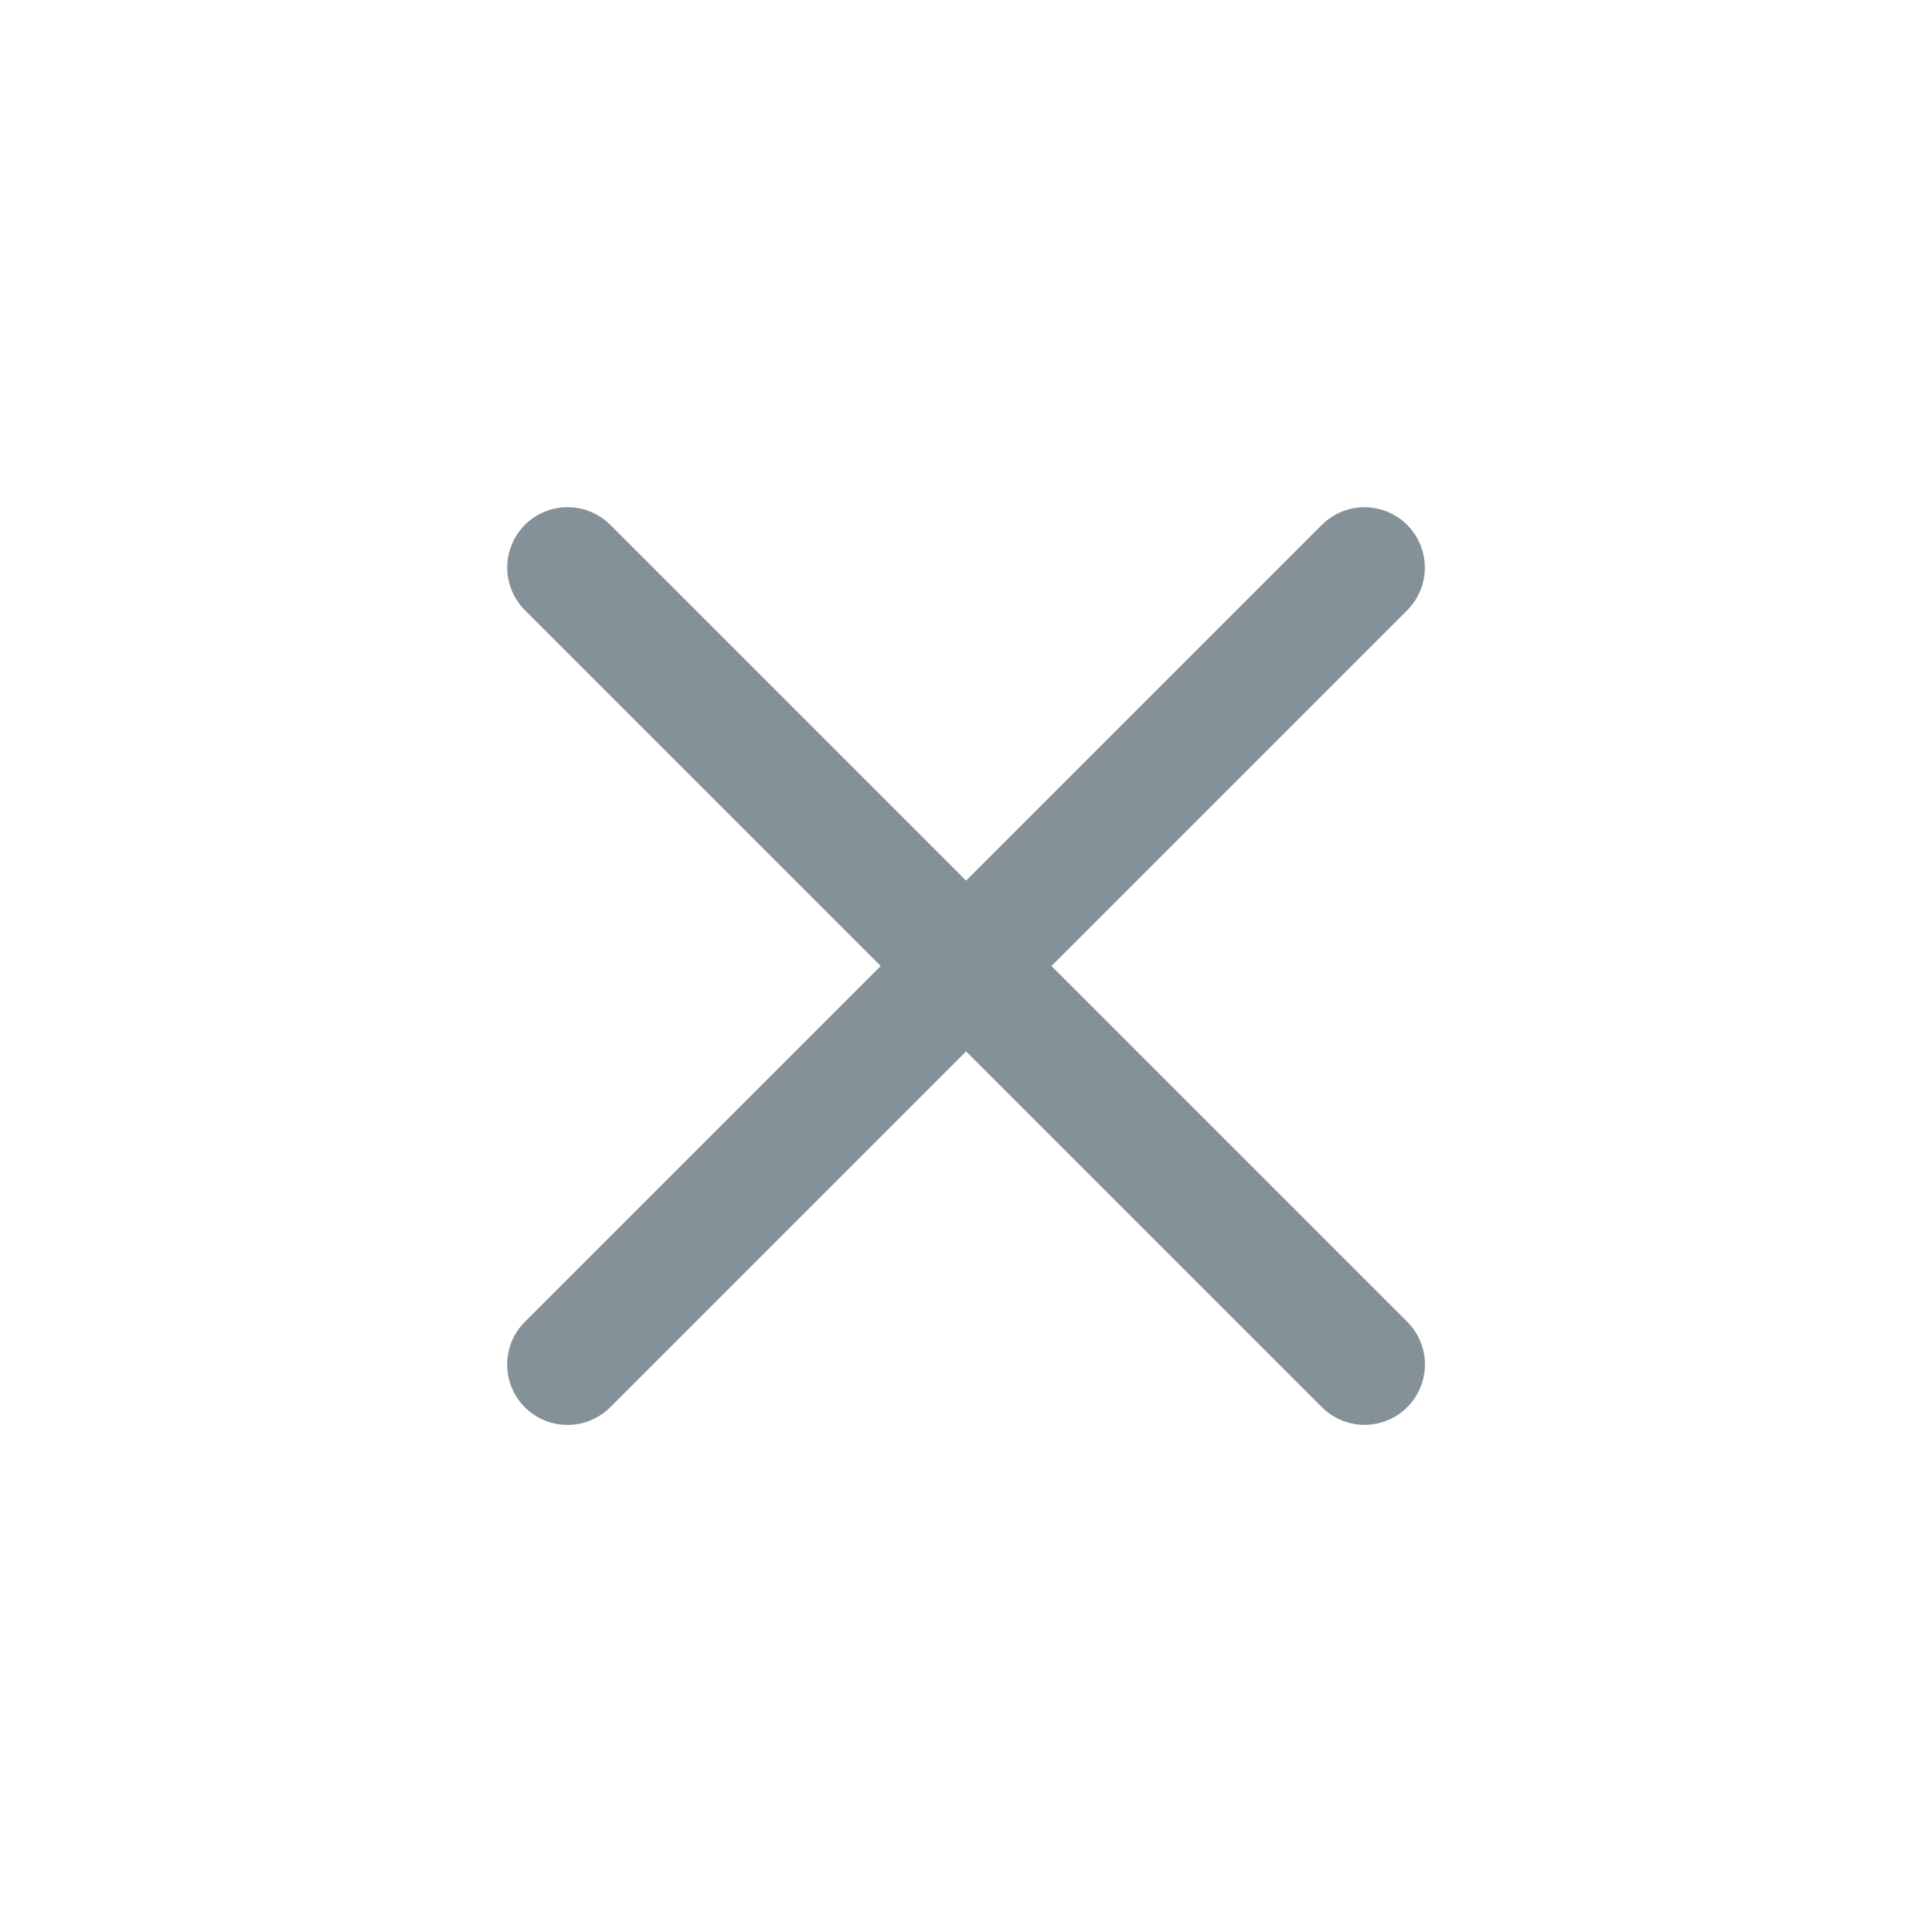 <svg width="24" height="24" viewBox="0 0 24 24" fill="none" xmlns="http://www.w3.org/2000/svg">
<path d="M7.051 7.05L16.951 16.95" stroke="#849199" stroke-width="1.5" stroke-linecap="round"/>
<path d="M7.05 16.951L16.95 7.051" stroke="#849199" stroke-width="1.5" stroke-linecap="round"/>
</svg>
